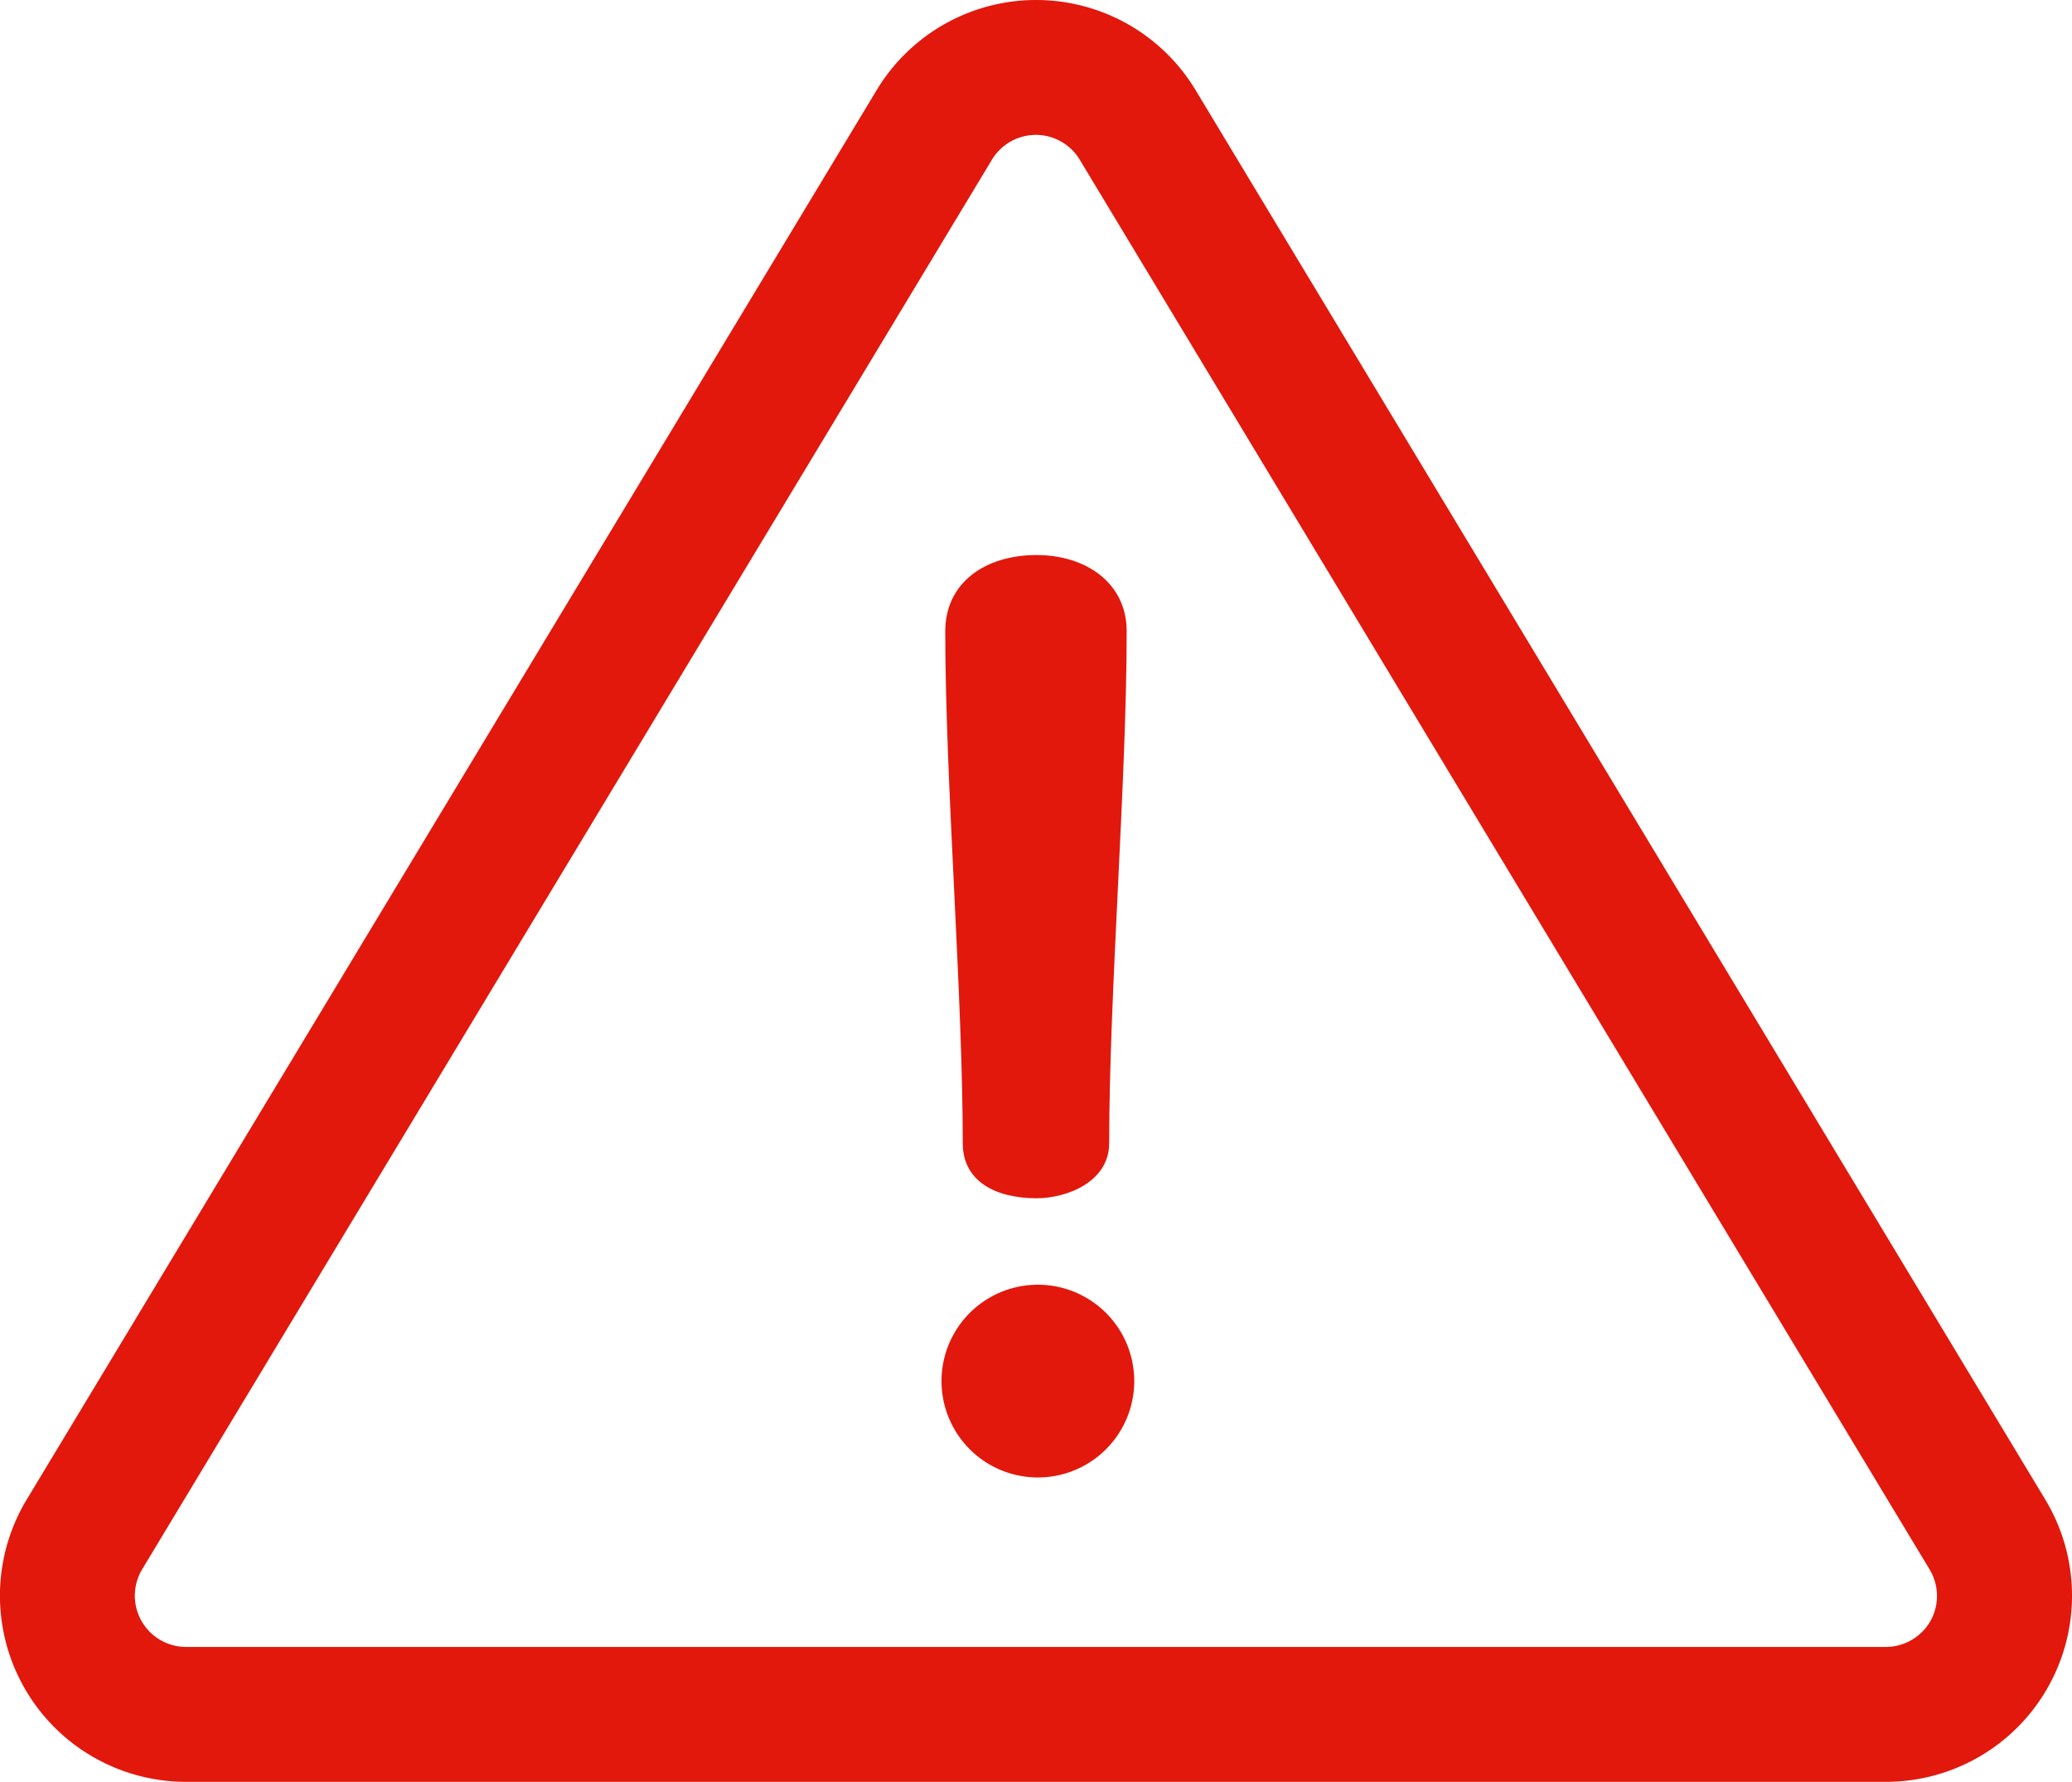 <svg xmlns="http://www.w3.org/2000/svg" width="64.373" height="55.356" viewBox="0 0 64.373 55.356">
  <g id="danger" transform="translate(0 -35.857)">
    <g id="Group_380" data-name="Group 380" transform="translate(0 35.857)">
      <g id="Group_379" data-name="Group 379" transform="translate(0 0)">
        <path id="Path_224" data-name="Path 224" d="M63.543,82.444l-26.4-43.79a5.783,5.783,0,0,0-9.905,0L.829,82.444a5.783,5.783,0,0,0,4.952,8.769h52.81a5.783,5.783,0,0,0,4.952-8.769Zm-3.566,3.769a1.6,1.6,0,0,1-1.386.809H5.781a1.592,1.592,0,0,1-1.363-2.414l26.4-43.79a1.592,1.592,0,0,1,2.727,0l26.4,43.79A1.594,1.594,0,0,1,59.977,86.213Z" transform="translate(0 -35.857)" fill="#e2180c"/>
      </g>
    </g>
    <g id="Group_382" data-name="Group 382" transform="translate(29.367 53.1)">
      <g id="Group_381" data-name="Group 381">
        <path id="Path_225" data-name="Path 225" d="M236.416,173.005c-1.594,0-2.838.855-2.838,2.372,0,4.627.544,11.276.544,15.9,0,1.205,1.05,1.711,2.294,1.711.933,0,2.255-.505,2.255-1.711,0-4.627.544-11.276.544-15.9C239.216,173.861,237.933,173.005,236.416,173.005Z" transform="translate(-233.578 -173.005)" fill="#e2180c"/>
      </g>
    </g>
    <g id="Group_384" data-name="Group 384" transform="translate(29.251 75.769)">
      <g id="Group_383" data-name="Group 383">
        <path id="Path_226" data-name="Path 226" d="M235.645,353.306a2.994,2.994,0,0,0,0,5.988,2.994,2.994,0,0,0,0-5.988Z" transform="translate(-232.651 -353.306)" fill="#e2180c"/>
      </g>
    </g>
  </g>
</svg>
